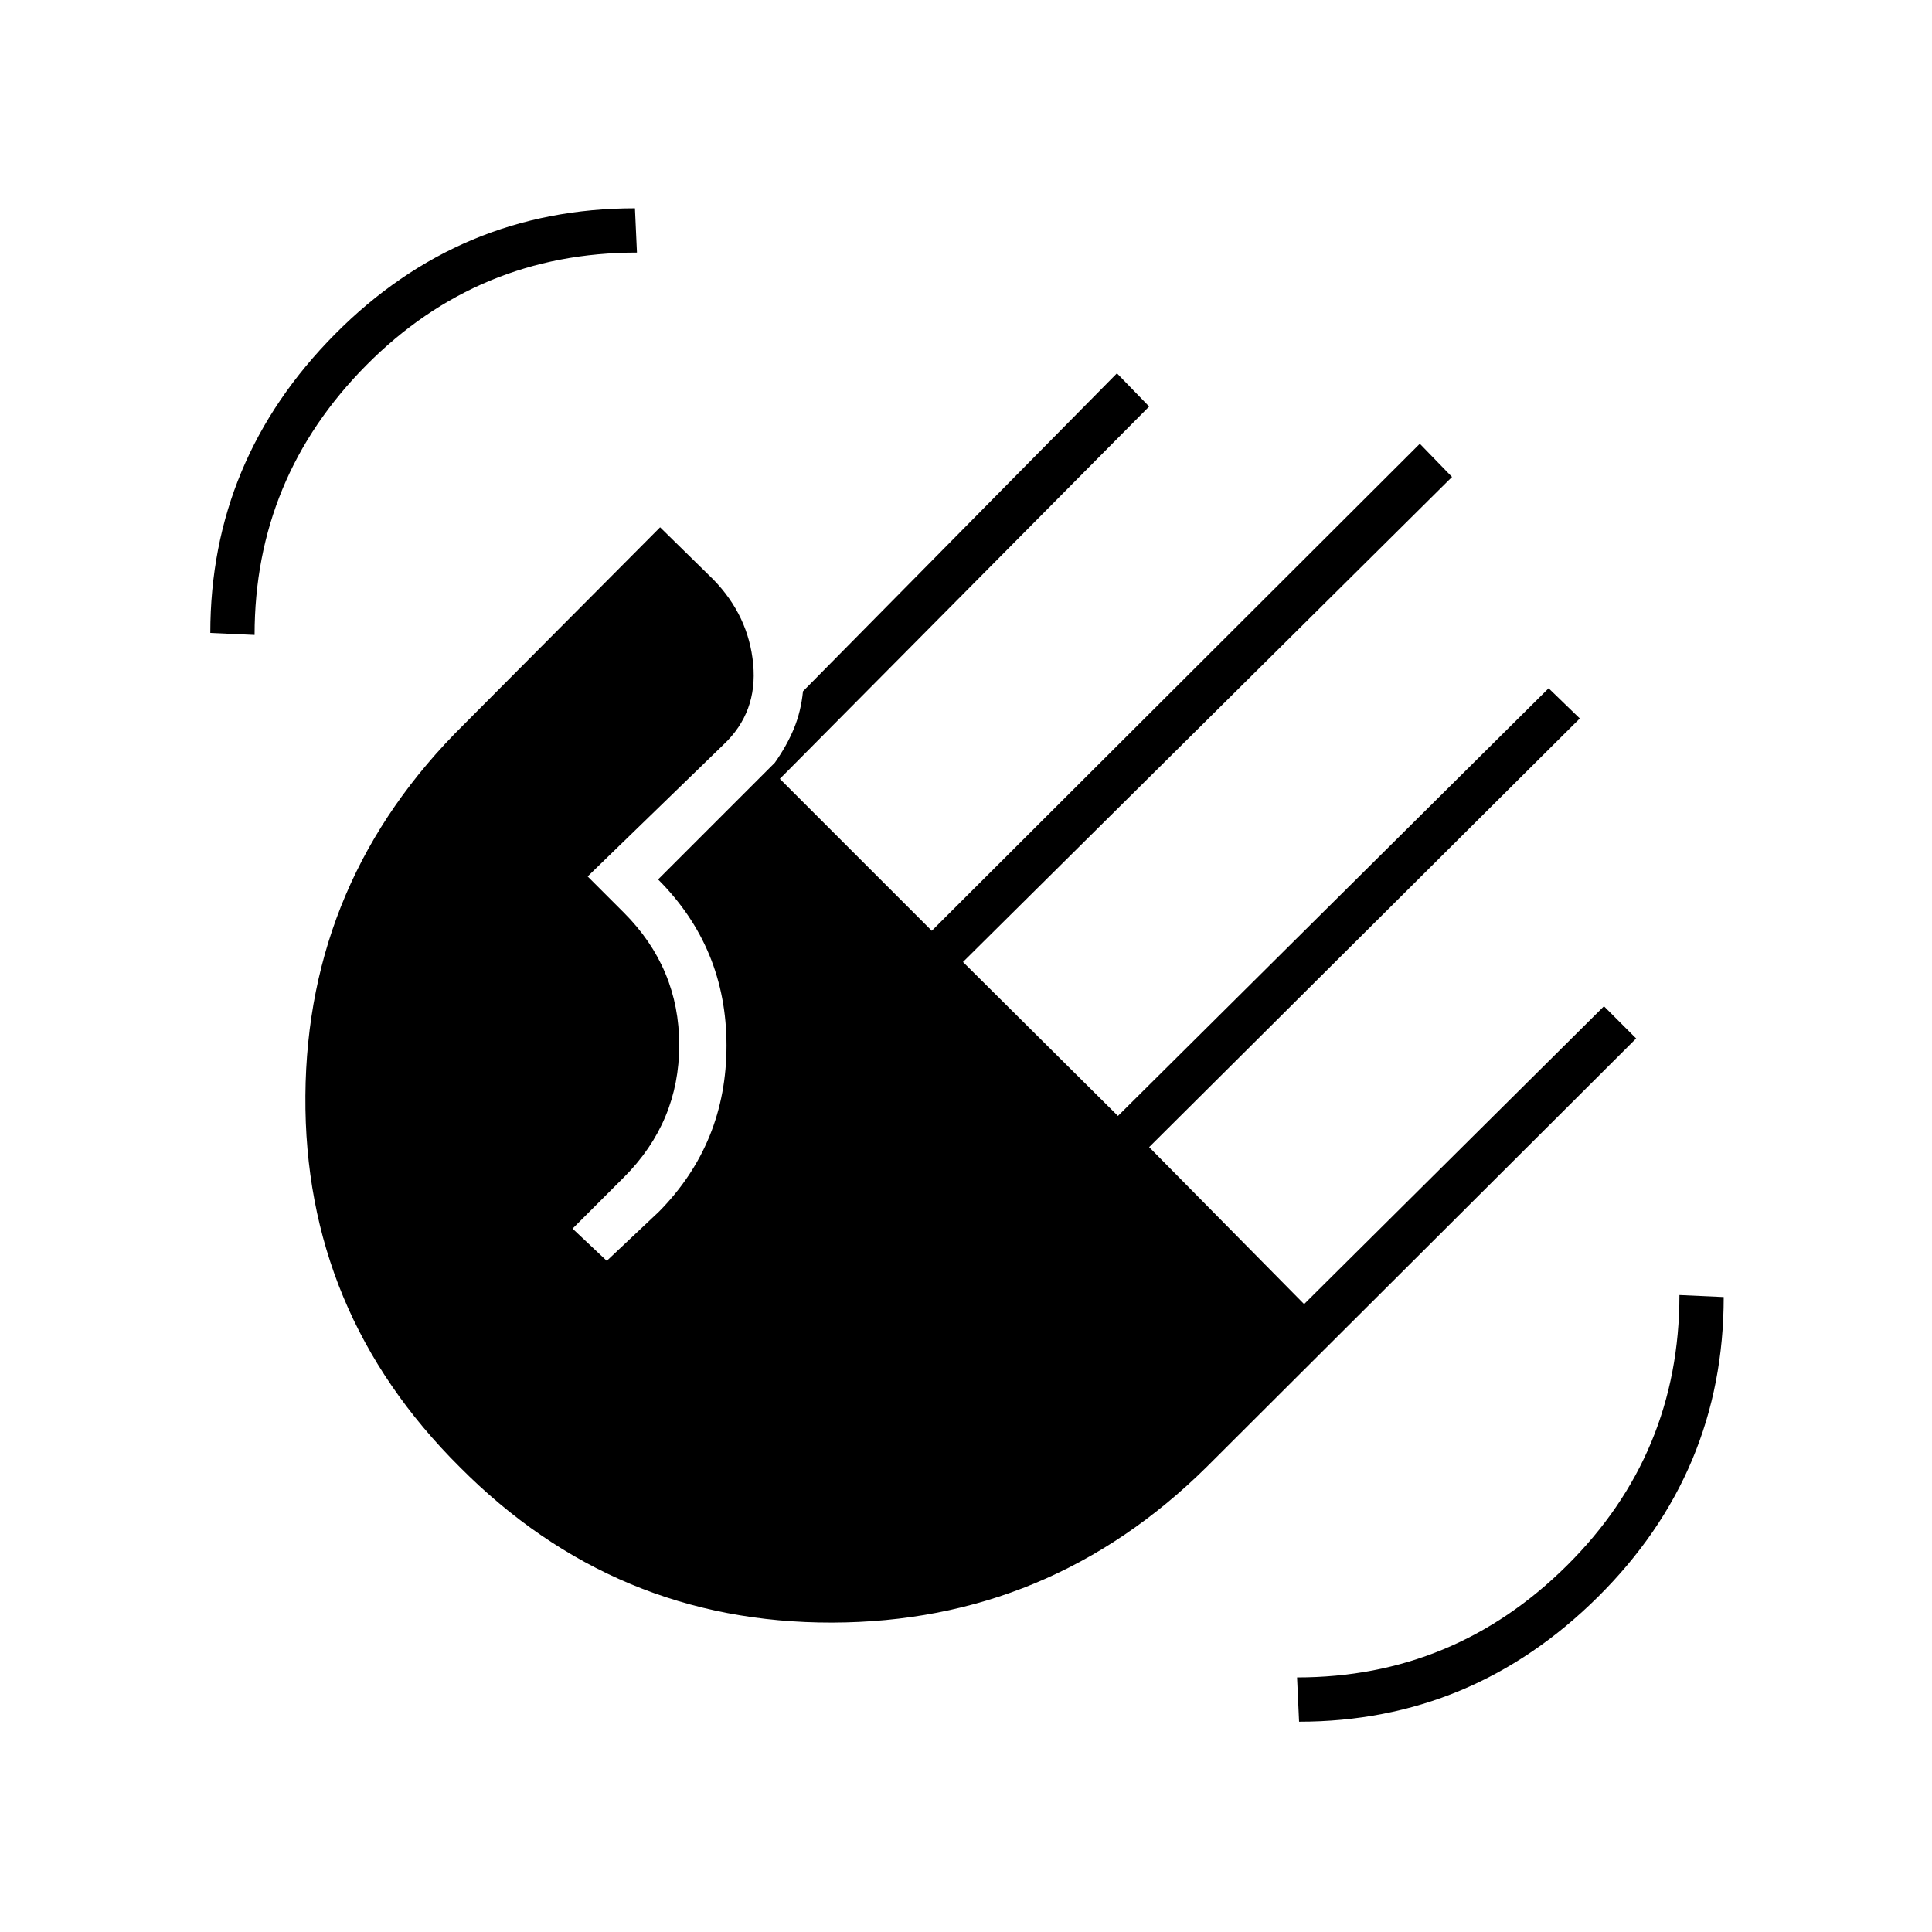 <svg xmlns="http://www.w3.org/2000/svg" height="48" viewBox="0 -960 960 960" width="48"><path d="M104.5-645.5q0-86 62-148.5t149-62.5l1 22q-79 0-134.5 56t-55.5 134l-22-1Zm124 414.5q-77.5-77-76.75-184.5T230.5-600l97.5-98 26.5 26q17.5 18 19.75 42t-14.75 40L292-524.5l18 18q27.5 27.5 27.5 65.75T310-375l-25.5 25.5 17 16 26-24.5q33.5-34 33.5-82.5T327-523l1-1 57-57q6-8.5 9.5-17t4.5-18.5l156-158 16 16.5-183.5 185 75.5 75.5 242.5-242 16 16.5-243 241 77 76.5 214-212.5 15.5 15-214 213 77 78 149-148 16 16-213.5 213q-78 77-186 77.25T228.5-231Zm417 126.5-1-22q78 0 134-55.5t56-134.5l22 1q0 87-62.5 149t-148.5 62Z"/></svg>